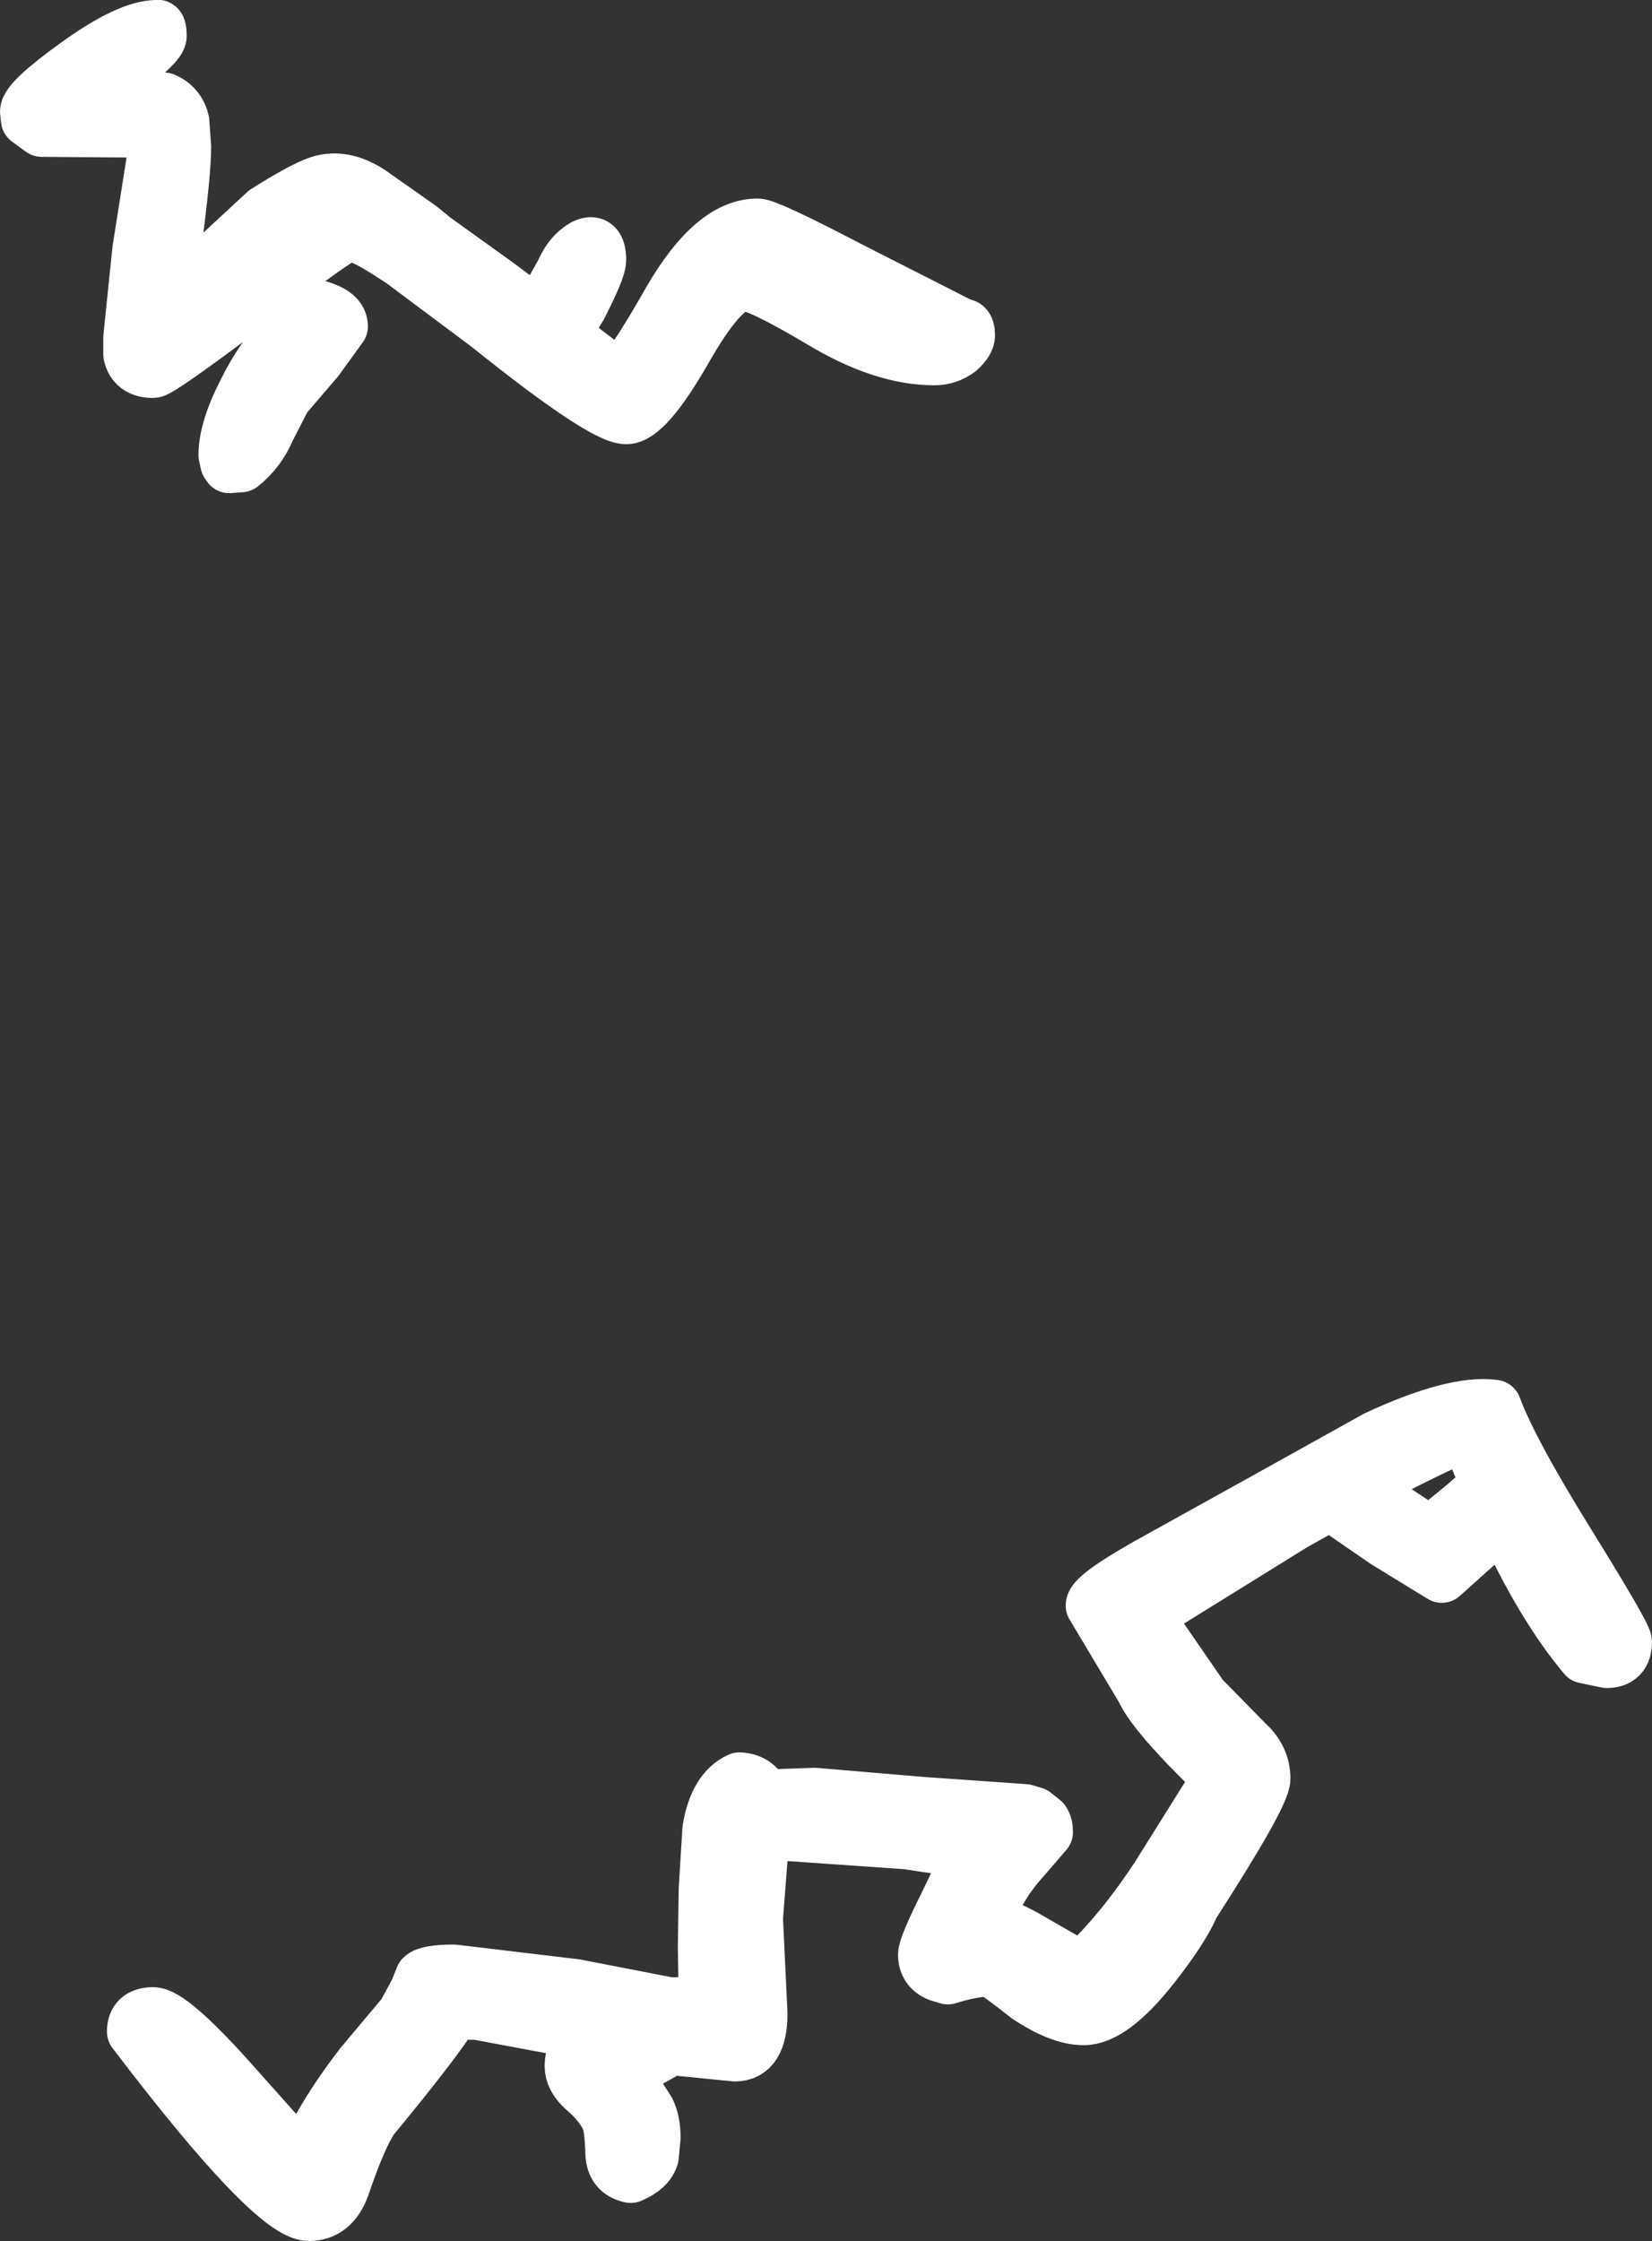 <?xml version="1.0" encoding="UTF-8" standalone="no"?>
<svg xmlns:xlink="http://www.w3.org/1999/xlink" height="123.6px" width="91.15px" xmlns="http://www.w3.org/2000/svg">
  <rect width="100%" height="100%" fill="#333333" stroke="none"/>
  <g transform="matrix(1.0, 0.0, 0.0, 1.0, 67.3, 41.75)">
    <path d="M-58.65 -40.25 Q-58.5 -40.35 -58.5 -39.75 -58.5 -39.35 -60.4 -37.85 L-62.5 -36.3 -58.25 -36.25 Q-57.45 -35.9 -57.25 -35.05 L-57.15 -33.65 Q-57.15 -32.25 -57.65 -28.45 L-58.1 -25.0 -52.65 -30.05 Q-50.6 -31.35 -49.7 -31.65 -48.2 -32.15 -46.5 -30.85 L-44.15 -29.2 -43.35 -28.55 -39.8 -26.0 -37.6 -24.35 -37.15 -25.15 -36.25 -26.75 Q-35.85 -27.7 -35.1 -28.15 -34.25 -28.6 -34.25 -27.4 -34.25 -26.9 -35.3 -24.85 L-36.25 -23.3 -33.25 -21.0 Q-32.7 -21.0 -30.35 -25.15 -27.95 -29.3 -25.5 -29.3 -24.95 -29.3 -20.45 -26.95 L-14.35 -23.85 -14.05 -23.75 Q-13.9 -23.65 -13.9 -23.25 -13.9 -22.9 -14.4 -22.45 -15.0 -22.0 -15.75 -22.0 -18.6 -22.0 -22.0 -24.05 -25.45 -26.1 -26.25 -26.1 -27.45 -26.1 -29.55 -22.4 -31.65 -18.75 -32.75 -18.75 -34.05 -18.75 -40.35 -23.8 L-45.1 -27.35 -45.95 -27.9 Q-47.45 -28.85 -48.05 -28.85 -48.45 -28.85 -52.1 -26.05 -51.3 -25.3 -49.75 -24.8 -48.5 -24.45 -48.5 -23.75 L-49.8 -21.95 -51.6 -19.85 -52.5 -18.1 Q-53.0 -16.9 -54.0 -16.1 L-54.65 -16.05 -54.75 -16.2 -54.85 -16.65 Q-54.85 -18.05 -53.8 -20.1 -52.8 -22.15 -51.5 -23.35 L-53.25 -24.5 -53.7 -24.9 Q-58.5 -21.3 -58.85 -21.3 -59.9 -21.3 -60.1 -22.2 L-60.1 -23.15 -59.6 -28.0 -58.8 -33.05 -58.8 -34.55 -65.0 -34.6 -65.75 -35.15 -65.8 -35.6 Q-65.8 -36.2 -63.1 -38.15 -60.2 -40.25 -58.65 -40.25 M-26.5 56.4 Q-25.5 56.45 -25.2 57.35 L-22.35 57.25 -16.45 57.75 -10.75 58.15 -10.25 58.3 -9.75 58.7 Q-9.6 58.9 -9.6 59.3 L-10.85 60.75 Q-12.3 62.35 -12.9 64.25 -11.85 64.4 -10.35 65.3 L-8.0 66.65 -7.6 66.85 Q-5.4 64.8 -3.35 61.65 L0.0 56.3 Q-3.6 52.85 -4.25 51.4 L-7.0 46.8 Q-7.0 46.2 -3.05 44.05 L2.9 40.75 8.65 37.55 Q12.95 35.55 15.15 35.85 16.05 38.3 19.35 43.6 22.35 48.45 22.35 48.8 22.35 49.85 21.35 49.85 L20.15 49.6 Q17.8 46.8 15.65 42.1 L12.25 45.15 9.15 43.25 6.1 41.15 4.05 42.3 -4.1 47.35 -1.0 51.85 1.45 54.35 Q2.4 55.2 2.4 56.35 2.4 57.25 -1.5 63.3 -2.05 64.6 -3.7 66.7 -5.95 69.55 -7.5 69.55 -8.8 69.55 -10.6 68.35 -12.25 67.05 -12.65 66.85 -13.75 66.9 -15.0 67.3 L-15.5 67.15 Q-16.25 66.85 -16.25 66.05 -16.25 65.6 -15.05 63.2 L-13.75 60.5 -13.65 60.4 -17.25 59.85 -25.15 59.3 -25.35 60.85 -25.6 64.05 -25.35 69.3 Q-25.35 71.55 -26.75 71.55 L-30.25 71.2 -30.45 71.3 -32.85 72.65 -31.55 74.65 Q-31.25 75.25 -31.25 76.15 L-31.35 77.2 Q-31.55 77.85 -32.5 78.25 -33.45 78.05 -33.5 77.05 -33.55 75.5 -33.75 75.1 -34.15 74.25 -35.1 73.45 -35.75 72.85 -35.75 72.2 -35.75 71.35 -35.15 71.1 L-33.5 70.65 -41.0 69.25 -42.3 69.25 Q-43.2 70.75 -46.75 75.05 -47.45 76.05 -48.4 78.85 -48.95 80.35 -50.25 80.35 -52.25 80.35 -59.9 70.3 -59.9 69.35 -58.85 69.35 -57.9 69.35 -54.7 72.9 L-50.6 77.5 Q-49.55 75.0 -47.35 72.15 L-45.0 69.35 -44.3 68.05 -44.0 67.3 Q-43.7 67.0 -42.25 67.0 L-35.55 67.8 -30.4 68.8 -28.35 68.8 -28.4 65.6 -28.35 62.4 -28.15 59.15 Q-27.8 57.0 -26.5 56.4 M13.75 37.6 L13.35 37.4 Q10.55 38.65 7.65 40.25 L8.5 40.8 11.6 42.85 13.55 41.25 14.8 40.15 13.75 37.6" fill="#ffffff" fill-rule="evenodd" stroke="none"/>
    <path d="M-58.65 -40.25 Q-58.5 -40.35 -58.5 -39.75 -58.5 -39.35 -60.4 -37.85 L-62.5 -36.3 -58.25 -36.25 Q-57.45 -35.9 -57.25 -35.05 L-57.15 -33.65 Q-57.15 -32.25 -57.65 -28.45 L-58.1 -25.0 -52.65 -30.05 Q-50.6 -31.35 -49.7 -31.65 -48.2 -32.15 -46.5 -30.85 L-44.15 -29.2 -43.35 -28.55 -39.8 -26.0 -37.6 -24.35 -37.15 -25.15 -36.25 -26.75 Q-35.85 -27.7 -35.1 -28.15 -34.25 -28.6 -34.25 -27.4 -34.25 -26.9 -35.3 -24.85 L-36.25 -23.3 -33.25 -21.0 Q-32.7 -21.0 -30.35 -25.15 -27.95 -29.3 -25.5 -29.3 -24.95 -29.3 -20.45 -26.95 L-14.35 -23.85 -14.05 -23.75 Q-13.9 -23.65 -13.9 -23.25 -13.9 -22.9 -14.4 -22.45 -15.0 -22.0 -15.75 -22.0 -18.6 -22.0 -22.0 -24.05 -25.45 -26.1 -26.25 -26.1 -27.45 -26.1 -29.55 -22.4 -31.65 -18.75 -32.75 -18.75 -34.05 -18.75 -40.35 -23.8 L-45.1 -27.35 -45.95 -27.9 Q-47.45 -28.85 -48.05 -28.85 -48.45 -28.85 -52.1 -26.05 -51.3 -25.3 -49.75 -24.8 -48.5 -24.45 -48.5 -23.75 L-49.8 -21.95 -51.6 -19.85 -52.5 -18.1 Q-53.0 -16.9 -54.0 -16.1 L-54.65 -16.05 -54.75 -16.2 -54.85 -16.65 Q-54.85 -18.05 -53.8 -20.1 -52.8 -22.15 -51.5 -23.35 L-53.25 -24.5 -53.7 -24.9 Q-58.5 -21.3 -58.85 -21.3 -59.9 -21.3 -60.1 -22.2 L-60.1 -23.15 -59.6 -28.0 -58.8 -33.05 -58.8 -34.55 -65.0 -34.6 -65.75 -35.15 -65.8 -35.6 Q-65.8 -36.2 -63.1 -38.15 -60.2 -40.25 -58.65 -40.25 M-26.5 56.4 Q-25.5 56.45 -25.2 57.35 L-22.35 57.25 -16.45 57.75 -10.75 58.15 -10.25 58.3 -9.75 58.7 Q-9.6 58.9 -9.6 59.3 L-10.85 60.75 Q-12.3 62.35 -12.9 64.25 -11.85 64.4 -10.35 65.3 L-8.0 66.65 -7.6 66.85 Q-5.4 64.8 -3.35 61.65 L0.0 56.3 Q-3.6 52.85 -4.25 51.4 L-7.0 46.8 Q-7.0 46.2 -3.05 44.05 L2.9 40.75 8.65 37.55 Q12.95 35.55 15.15 35.85 16.05 38.3 19.35 43.6 22.35 48.45 22.35 48.8 22.35 49.85 21.35 49.85 L20.15 49.6 Q17.8 46.8 15.65 42.1 L12.25 45.15 9.15 43.25 6.1 41.15 4.05 42.3 -4.1 47.35 -1.0 51.85 1.45 54.35 Q2.4 55.2 2.4 56.35 2.4 57.25 -1.5 63.3 -2.05 64.6 -3.7 66.7 -5.95 69.55 -7.5 69.55 -8.8 69.55 -10.6 68.35 -12.25 67.05 -12.65 66.85 -13.75 66.9 -15.0 67.3 L-15.5 67.15 Q-16.25 66.85 -16.25 66.05 -16.25 65.6 -15.05 63.2 L-13.75 60.5 -13.65 60.4 -17.25 59.85 -25.15 59.3 -25.35 60.85 -25.6 64.05 -25.35 69.3 Q-25.35 71.55 -26.75 71.55 L-30.25 71.2 -30.45 71.3 -32.85 72.65 -31.55 74.65 Q-31.25 75.25 -31.25 76.15 L-31.35 77.2 Q-31.55 77.85 -32.5 78.25 -33.45 78.05 -33.5 77.05 -33.55 75.5 -33.75 75.1 -34.15 74.25 -35.1 73.45 -35.75 72.85 -35.75 72.2 -35.75 71.35 -35.15 71.1 L-33.5 70.65 -41.0 69.25 -42.3 69.25 Q-43.2 70.75 -46.75 75.05 -47.45 76.05 -48.4 78.85 -48.95 80.35 -50.25 80.35 -52.25 80.35 -59.9 70.3 -59.9 69.35 -58.85 69.35 -57.9 69.35 -54.7 72.9 L-50.6 77.5 Q-49.55 75.0 -47.35 72.15 L-45.0 69.35 -44.3 68.05 -44.0 67.3 Q-43.7 67.0 -42.25 67.0 L-35.55 67.8 -30.4 68.8 -28.35 68.8 -28.4 65.6 -28.35 62.4 -28.15 59.15 Q-27.8 57.0 -26.5 56.4 M13.75 37.6 L13.35 37.4 Q10.55 38.65 7.65 40.25 L8.5 40.8 11.6 42.85 13.55 41.25 14.8 40.15 13.75 37.6" fill="none" stroke="#ffffff" stroke-linecap="round" stroke-linejoin="round" stroke-width="3.0"/>
  </g>
</svg>
